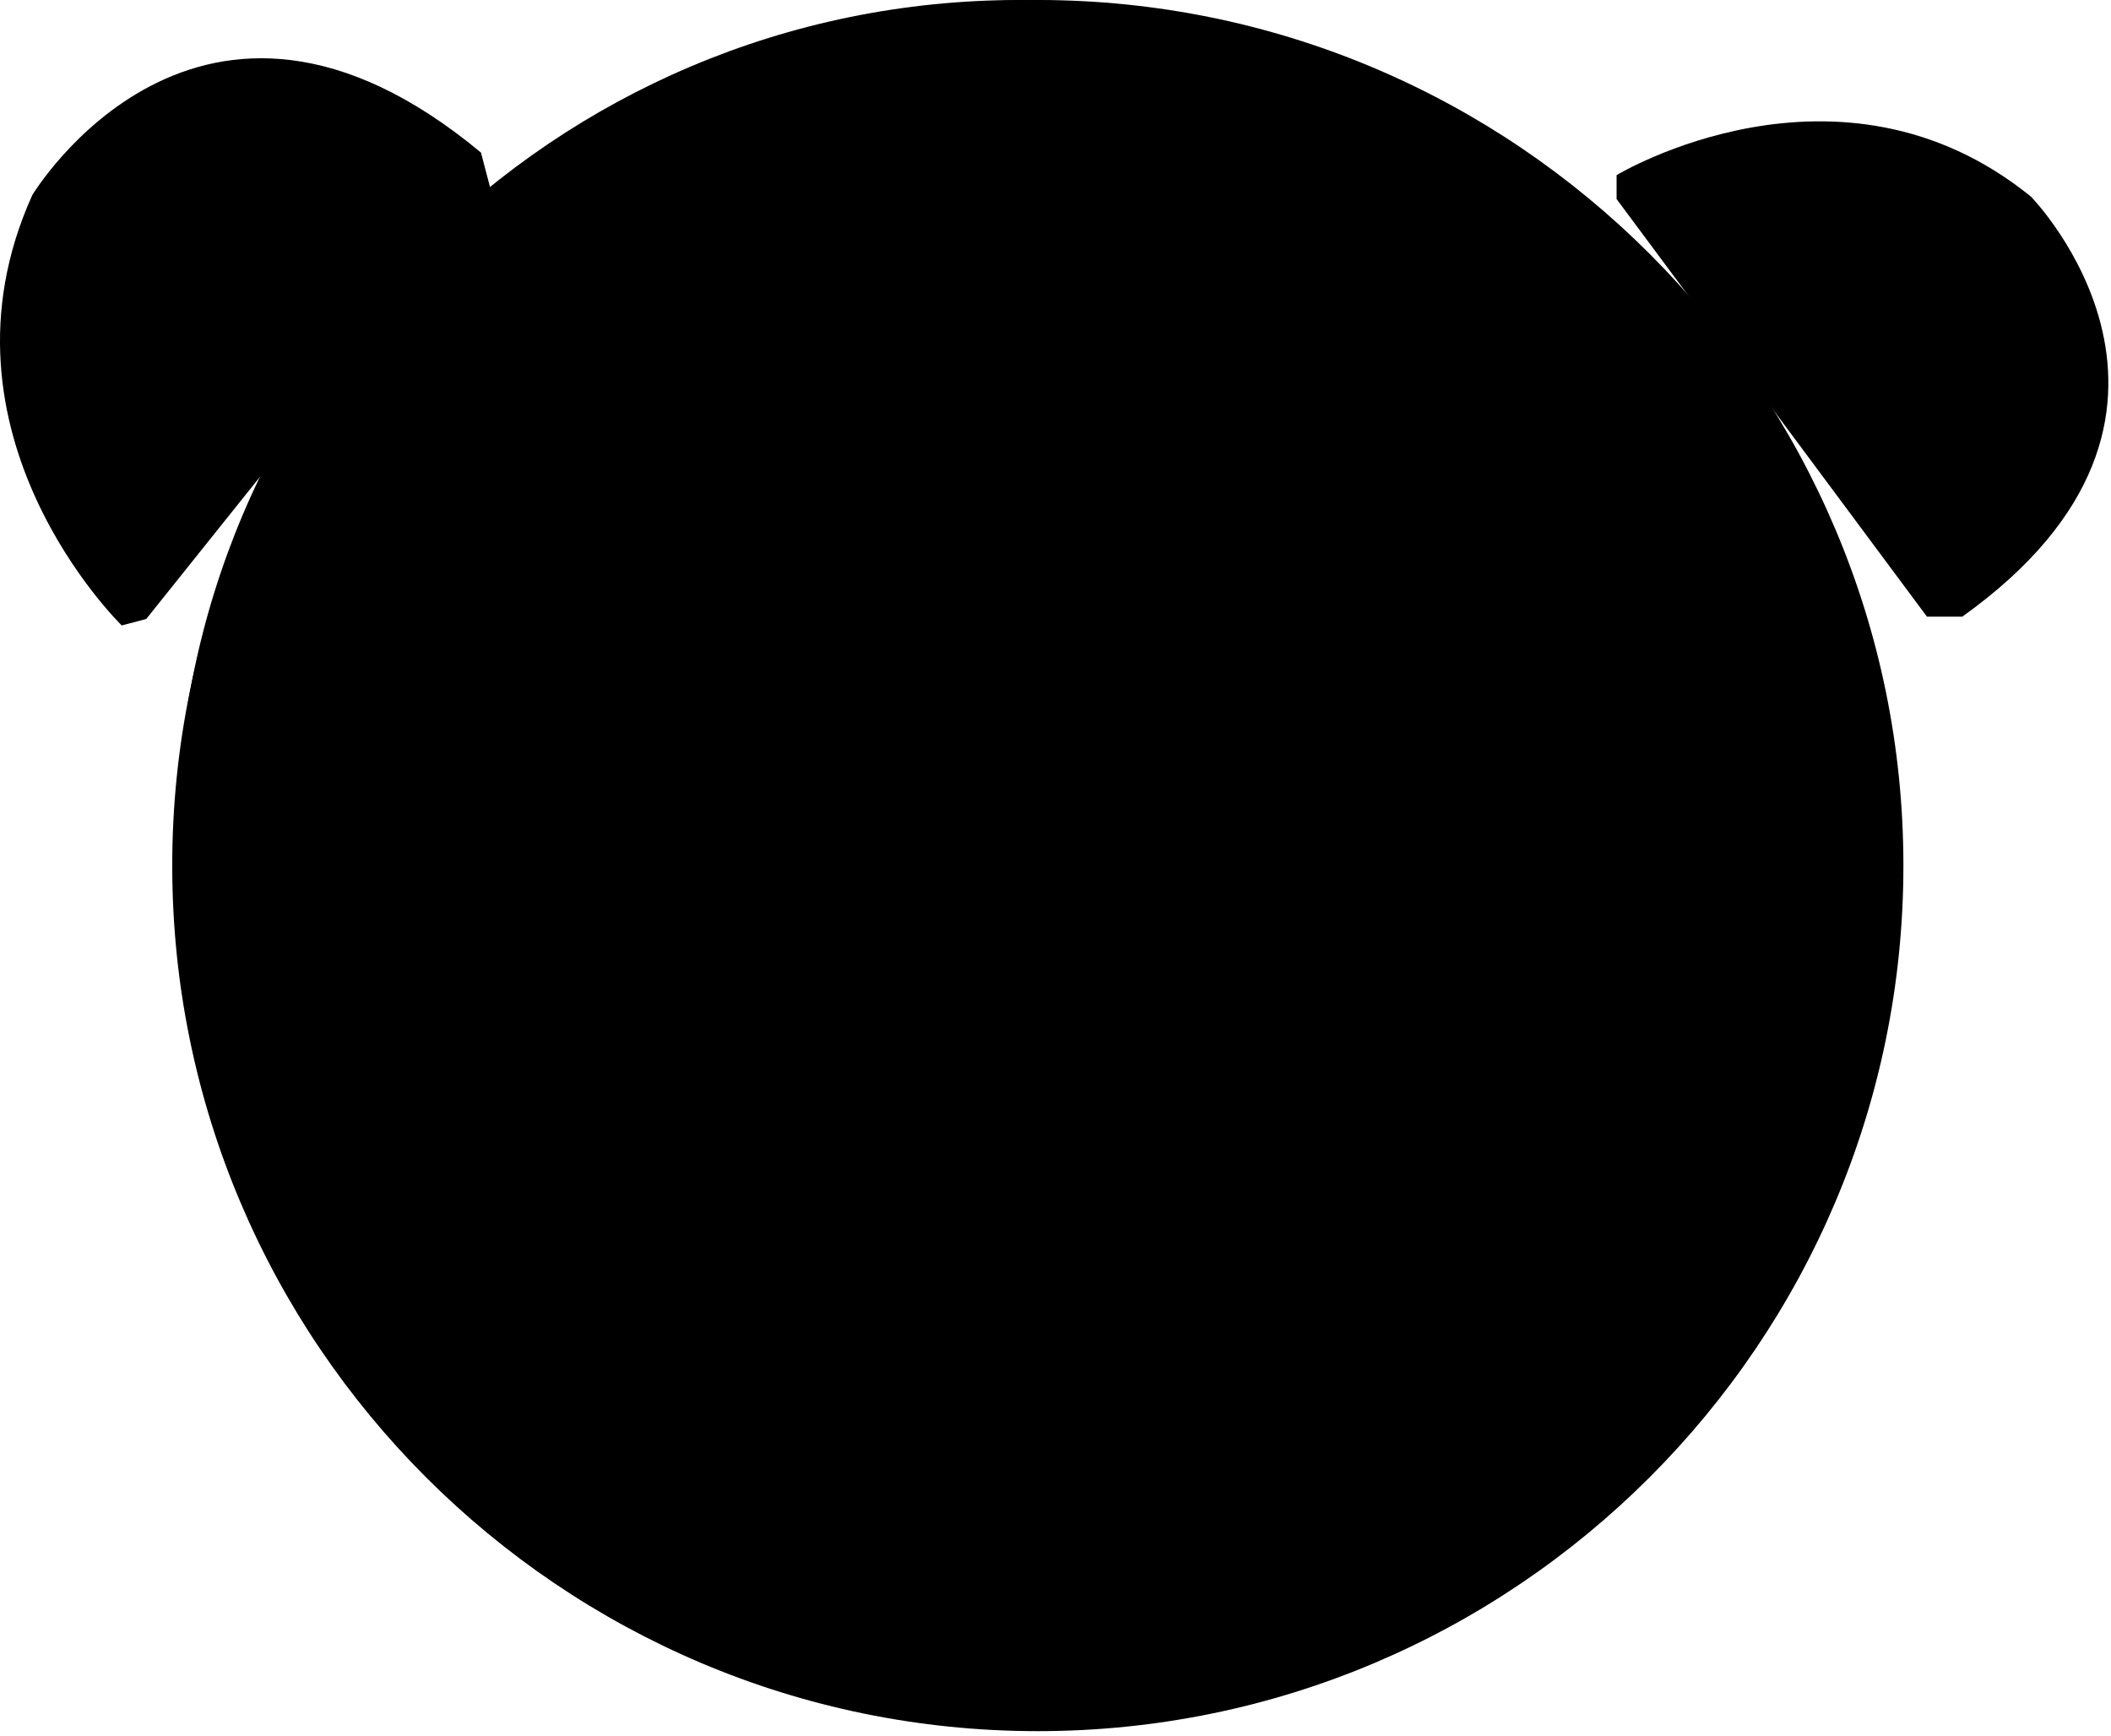 <?xml version="1.0" encoding="UTF-8" standalone="no"?><!DOCTYPE svg PUBLIC "-//W3C//DTD SVG 1.1//EN" "http://www.w3.org/Graphics/SVG/1.1/DTD/svg11.dtd"><svg width="100%" height="100%" viewBox="0 0 310 255" version="1.1" xmlns="http://www.w3.org/2000/svg" xmlns:xlink="http://www.w3.org/1999/xlink" xml:space="preserve" style="fill-rule:evenodd;clip-rule:evenodd;stroke-linejoin:round;stroke-miterlimit:1.414;"><path d="M273.506,123.8c0,68.366 -55.428,123.794 -123.797,123.794c-68.372,0 -123.797,-55.428 -123.797,-123.794c0,-68.375 55.425,-123.8 123.797,-123.8c68.369,0 123.797,55.425 123.797,123.8Z" style="fill-rule:nonzero;"/><path d="M279.515,127.119c0,-70.094 -57.018,-127.119 -127.115,-127.119c-70.082,0 -127.107,57.025 -127.107,127.119c0,70.09 57.025,127.112 127.107,127.112c70.097,0 127.115,-57.022 127.115,-127.112Z" style="fill-rule:nonzero;"/><path d="M137.162,124.844c4.166,-10.432 4.897,-21.55 2.025,-31.297c-2.94,-10 -9.265,-17.381 -17.822,-20.8c-3.297,-1.316 -6.803,-1.984 -10.409,-1.984c-15.206,0 -30.047,11.574 -36.953,28.831c-8.697,21.762 -1.619,45.134 15.803,52.094c3.294,1.321 6.803,1.99 10.406,1.99c15.203,0 30.047,-11.584 36.95,-28.834l0,0Z" style="fill-rule:nonzero;"/><path d="M234.472,173.925c0,8.738 -7.082,15.819 -15.825,15.819c-8.741,0 -15.822,-7.081 -15.822,-15.819c0,-8.75 7.081,-15.828 15.822,-15.828c8.743,0 15.825,7.078 15.825,15.828Z" style="fill-rule:nonzero;"/><path d="M98.003,173.925c0,8.738 -7.085,15.819 -15.828,15.819c-8.738,0 -15.822,-7.081 -15.822,-15.819c0,-8.75 7.084,-15.828 15.822,-15.828c8.743,0 15.828,7.078 15.828,15.828Z" style="fill-rule:nonzero;"/><path d="M215.125,112.219c0,9.194 -7.45,16.643 -16.644,16.643c-9.191,0 -16.641,-7.449 -16.641,-16.643c0,-9.191 7.45,-16.644 16.641,-16.644c9.194,0 16.644,7.453 16.644,16.644Z" style="fill-rule:nonzero;"/><path d="M123.665,112.219c0,9.194 -7.45,16.643 -16.64,16.643c-9.191,0 -16.644,-7.449 -16.644,-16.643c0,-9.191 7.453,-16.644 16.644,-16.644c9.19,0 16.64,7.453 16.64,16.644Z" style="fill-rule:nonzero;"/><path d="M207.503,119.841c0,4.981 -4.041,9.021 -9.022,9.021c-4.981,0 -9.019,-4.04 -9.019,-9.021c0,-4.985 4.038,-9.022 9.019,-9.022c4.981,0 9.022,4.037 9.022,9.022Z" style="fill-rule:nonzero;"/><path d="M116.043,119.841c0,4.981 -4.037,9.021 -9.018,9.021c-4.985,0 -9.022,-4.04 -9.022,-9.021c0,-4.985 4.037,-9.022 9.022,-9.022c4.981,0 9.018,4.037 9.018,9.022Z" style="fill-rule:nonzero;"/><path d="M195.278,178.325c-0.86,7.159 -7.013,20.628 -24.135,20.628c-4.49,0 -8.546,-0.944 -12.059,-2.822c-4.728,-2.525 -8.591,-2.525 -13.303,0c-3.513,1.869 -7.575,2.822 -12.053,2.822c-17.131,0 -23.291,-13.469 -24.15,-20.6c-0.175,-1.444 0.222,-2.878 1.137,-4.034c0.9,-1.153 2.197,-1.885 3.653,-2.05c3.141,-0.072 5.76,2.025 6.079,4.781c0.056,0.428 1.553,10.959 13.281,10.959c4.997,0 8.594,-1.731 10.981,-5.278c0.578,-0.875 1.066,-1.84 1.466,-2.869c-2.272,-1.496 -5.35,-3.865 -9.585,-7.69c-5.268,-4.759 -9.803,-9.459 -9.828,-9.5c-0.559,-0.609 -1.006,-2.05 -0.859,-2.863c0.187,-1.087 0.894,-2.021 1.906,-2.471c0.438,-0.216 12.475,-6.082 25.438,-6.082c12.987,0 23.581,5.947 24.025,6.207c0.7,0.403 1.537,1.603 1.662,2.393c0.138,1.085 -0.178,2.082 -0.881,2.832c-0.463,0.487 -4.869,5.003 -9.813,9.484c-4.215,3.797 -7.284,6.181 -9.559,7.666c1.316,3.4 4.512,8.162 12.45,8.162c5.003,0 8.6,-1.731 10.978,-5.281c0.569,-0.835 1.053,-1.778 1.456,-2.788c0.235,-0.584 0.416,-1.275 0.6,-1.953c0.51,-1.837 0.994,-3.575 2.31,-4.597c0.943,-0.74 2.137,-1.153 3.343,-1.153l0.707,0.044c2.953,0.369 5.084,3.084 4.753,6.053l0,0Z" style="fill-rule:nonzero;"/><path d="M237.397,25.719c0,0 32.634,-19.725 60.859,3.165c0,0 31.334,32.091 -10.1,61.679l-5.181,0l-45.578,-61.329" style="fill-rule:nonzero;"/><path d="M17.878,91.85c0,0 -28.991,-28.116 -13.138,-63.191c0,0 24.441,-40.725 65.891,-6.25l1.394,5.31l-50.55,63.184" style="fill-rule:nonzero;"/></svg>